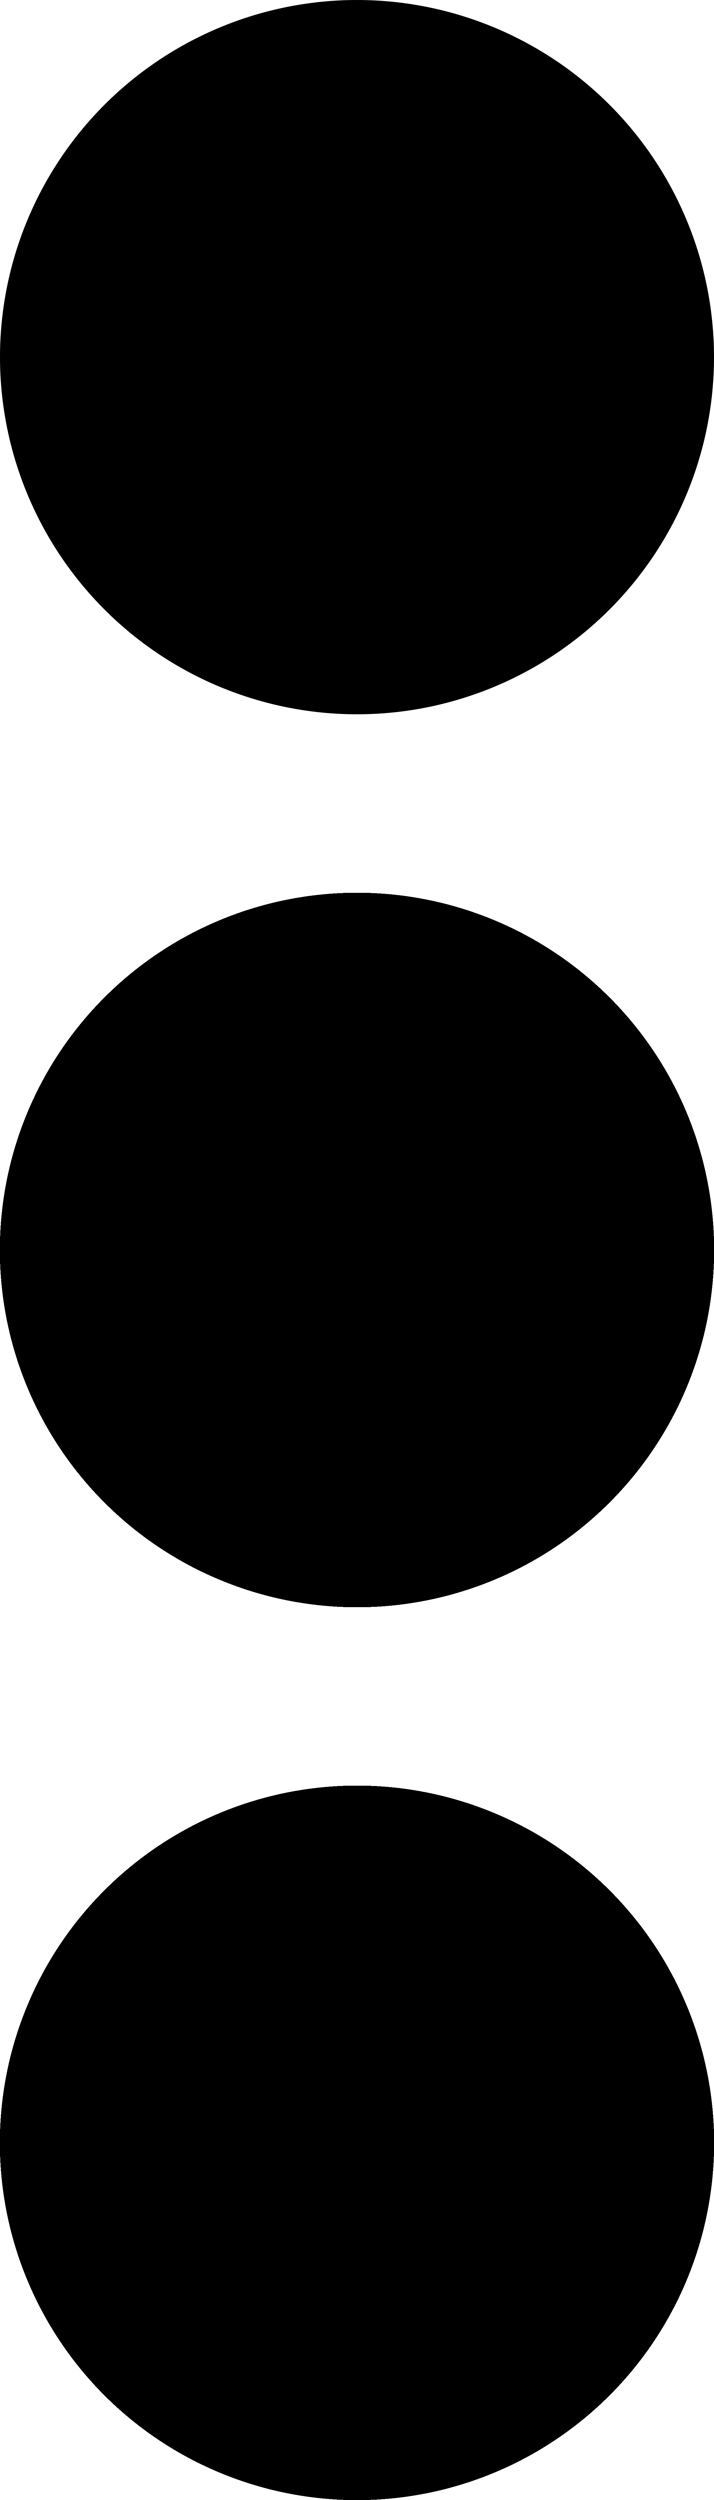 <svg width="4" height="14" viewBox="0 0 4 14" fill="none" xmlns="http://www.w3.org/2000/svg">
<path d="M4 12C4 12.53 3.789 13.039 3.414 13.414C3.039 13.789 2.53 14 2 14C1.47 14 0.961 13.789 0.586 13.414C0.211 13.039 0 12.53 0 12C0 11.47 0.211 10.961 0.586 10.586C0.961 10.211 1.47 10 2 10C2.53 10 3.039 10.211 3.414 10.586C3.789 10.961 4 11.47 4 12Z" fill="black"/>
<path d="M4 7C4 7.53 3.789 8.039 3.414 8.414C3.039 8.789 2.53 9 2 9C1.47 9 0.961 8.789 0.586 8.414C0.211 8.039 0 7.53 0 7C0 6.47 0.211 5.961 0.586 5.586C0.961 5.211 1.47 5 2 5C2.53 5 3.039 5.211 3.414 5.586C3.789 5.961 4 6.47 4 7Z" fill="black"/>
<path d="M4 12C4 12.53 3.789 13.039 3.414 13.414C3.039 13.789 2.53 14 2 14C1.47 14 0.961 13.789 0.586 13.414C0.211 13.039 0 12.53 0 12C0 11.47 0.211 10.961 0.586 10.586C0.961 10.211 1.47 10 2 10C2.53 10 3.039 10.211 3.414 10.586C3.789 10.961 4 11.47 4 12Z" fill="black"/>
<path d="M4 7C4 7.53 3.789 8.039 3.414 8.414C3.039 8.789 2.53 9 2 9C1.47 9 0.961 8.789 0.586 8.414C0.211 8.039 0 7.53 0 7C0 6.47 0.211 5.961 0.586 5.586C0.961 5.211 1.47 5 2 5C2.53 5 3.039 5.211 3.414 5.586C3.789 5.961 4 6.47 4 7Z" fill="black"/>
<path d="M4 12C4 12.53 3.789 13.039 3.414 13.414C3.039 13.789 2.53 14 2 14C1.47 14 0.961 13.789 0.586 13.414C0.211 13.039 0 12.53 0 12C0 11.47 0.211 10.961 0.586 10.586C0.961 10.211 1.47 10 2 10C2.53 10 3.039 10.211 3.414 10.586C3.789 10.961 4 11.47 4 12Z" fill="black"/>
<path d="M4 12C4 12.53 3.789 13.039 3.414 13.414C3.039 13.789 2.53 14 2 14C1.47 14 0.961 13.789 0.586 13.414C0.211 13.039 0 12.53 0 12C0 11.47 0.211 10.961 0.586 10.586C0.961 10.211 1.47 10 2 10C2.53 10 3.039 10.211 3.414 10.586C3.789 10.961 4 11.47 4 12Z" fill="black"/>
<path d="M4 7C4 7.53 3.789 8.039 3.414 8.414C3.039 8.789 2.53 9 2 9C1.47 9 0.961 8.789 0.586 8.414C0.211 8.039 0 7.53 0 7C0 6.47 0.211 5.961 0.586 5.586C0.961 5.211 1.47 5 2 5C2.53 5 3.039 5.211 3.414 5.586C3.789 5.961 4 6.47 4 7Z" fill="black"/>
<path d="M4 7C4 7.53 3.789 8.039 3.414 8.414C3.039 8.789 2.53 9 2 9C1.47 9 0.961 8.789 0.586 8.414C0.211 8.039 0 7.53 0 7C0 6.47 0.211 5.961 0.586 5.586C0.961 5.211 1.47 5 2 5C2.53 5 3.039 5.211 3.414 5.586C3.789 5.961 4 6.47 4 7Z" fill="black"/>
<path d="M4 12C4 12.53 3.789 13.039 3.414 13.414C3.039 13.789 2.53 14 2 14C1.47 14 0.961 13.789 0.586 13.414C0.211 13.039 0 12.53 0 12C0 11.47 0.211 10.961 0.586 10.586C0.961 10.211 1.47 10 2 10C2.53 10 3.039 10.211 3.414 10.586C3.789 10.961 4 11.47 4 12Z" fill="black"/>
<path d="M4 12C4 12.53 3.789 13.039 3.414 13.414C3.039 13.789 2.53 14 2 14C1.47 14 0.961 13.789 0.586 13.414C0.211 13.039 0 12.53 0 12C0 11.47 0.211 10.961 0.586 10.586C0.961 10.211 1.47 10 2 10C2.53 10 3.039 10.211 3.414 10.586C3.789 10.961 4 11.47 4 12Z" fill="black"/>
<path d="M4 12C4 12.53 3.789 13.039 3.414 13.414C3.039 13.789 2.53 14 2 14C1.47 14 0.961 13.789 0.586 13.414C0.211 13.039 0 12.53 0 12C0 11.47 0.211 10.961 0.586 10.586C0.961 10.211 1.47 10 2 10C2.53 10 3.039 10.211 3.414 10.586C3.789 10.961 4 11.47 4 12Z" fill="black"/>
<path d="M4 12C4 12.53 3.789 13.039 3.414 13.414C3.039 13.789 2.53 14 2 14C1.47 14 0.961 13.789 0.586 13.414C0.211 13.039 0 12.53 0 12C0 11.47 0.211 10.961 0.586 10.586C0.961 10.211 1.47 10 2 10C2.53 10 3.039 10.211 3.414 10.586C3.789 10.961 4 11.47 4 12Z" fill="black"/>
<path d="M4 7C4 7.53 3.789 8.039 3.414 8.414C3.039 8.789 2.53 9 2 9C1.47 9 0.961 8.789 0.586 8.414C0.211 8.039 0 7.53 0 7C0 6.47 0.211 5.961 0.586 5.586C0.961 5.211 1.47 5 2 5C2.53 5 3.039 5.211 3.414 5.586C3.789 5.961 4 6.47 4 7Z" fill="black"/>
<path d="M4 7C4 7.53 3.789 8.039 3.414 8.414C3.039 8.789 2.53 9 2 9C1.47 9 0.961 8.789 0.586 8.414C0.211 8.039 0 7.53 0 7C0 6.47 0.211 5.961 0.586 5.586C0.961 5.211 1.47 5 2 5C2.53 5 3.039 5.211 3.414 5.586C3.789 5.961 4 6.47 4 7Z" fill="black"/>
<path d="M4 7C4 7.53 3.789 8.039 3.414 8.414C3.039 8.789 2.53 9 2 9C1.47 9 0.961 8.789 0.586 8.414C0.211 8.039 0 7.53 0 7C0 6.47 0.211 5.961 0.586 5.586C0.961 5.211 1.47 5 2 5C2.53 5 3.039 5.211 3.414 5.586C3.789 5.961 4 6.47 4 7Z" fill="black"/>
<path d="M4 7C4 7.53 3.789 8.039 3.414 8.414C3.039 8.789 2.53 9 2 9C1.47 9 0.961 8.789 0.586 8.414C0.211 8.039 0 7.53 0 7C0 6.47 0.211 5.961 0.586 5.586C0.961 5.211 1.47 5 2 5C2.53 5 3.039 5.211 3.414 5.586C3.789 5.961 4 6.47 4 7Z" fill="black"/>
<path d="M4 12C4 12.53 3.789 13.039 3.414 13.414C3.039 13.789 2.53 14 2 14C1.47 14 0.961 13.789 0.586 13.414C0.211 13.039 0 12.53 0 12C0 11.47 0.211 10.961 0.586 10.586C0.961 10.211 1.47 10 2 10C2.53 10 3.039 10.211 3.414 10.586C3.789 10.961 4 11.47 4 12Z" fill="black"/>
<path d="M4 12C4 12.53 3.789 13.039 3.414 13.414C3.039 13.789 2.53 14 2 14C1.47 14 0.961 13.789 0.586 13.414C0.211 13.039 0 12.53 0 12C0 11.47 0.211 10.961 0.586 10.586C0.961 10.211 1.47 10 2 10C2.53 10 3.039 10.211 3.414 10.586C3.789 10.961 4 11.47 4 12Z" fill="black"/>
<path d="M4 12C4 12.53 3.789 13.039 3.414 13.414C3.039 13.789 2.53 14 2 14C1.47 14 0.961 13.789 0.586 13.414C0.211 13.039 0 12.53 0 12C0 11.47 0.211 10.961 0.586 10.586C0.961 10.211 1.47 10 2 10C2.53 10 3.039 10.211 3.414 10.586C3.789 10.961 4 11.47 4 12Z" fill="black"/>
<path d="M4 12C4 12.53 3.789 13.039 3.414 13.414C3.039 13.789 2.53 14 2 14C1.47 14 0.961 13.789 0.586 13.414C0.211 13.039 0 12.53 0 12C0 11.47 0.211 10.961 0.586 10.586C0.961 10.211 1.47 10 2 10C2.53 10 3.039 10.211 3.414 10.586C3.789 10.961 4 11.47 4 12Z" fill="black"/>
<path d="M4 12C4 12.53 3.789 13.039 3.414 13.414C3.039 13.789 2.53 14 2 14C1.47 14 0.961 13.789 0.586 13.414C0.211 13.039 0 12.53 0 12C0 11.47 0.211 10.961 0.586 10.586C0.961 10.211 1.47 10 2 10C2.53 10 3.039 10.211 3.414 10.586C3.789 10.961 4 11.47 4 12Z" fill="black"/>
<path d="M4 12C4 12.53 3.789 13.039 3.414 13.414C3.039 13.789 2.53 14 2 14C1.47 14 0.961 13.789 0.586 13.414C0.211 13.039 0 12.53 0 12C0 11.47 0.211 10.961 0.586 10.586C0.961 10.211 1.47 10 2 10C2.53 10 3.039 10.211 3.414 10.586C3.789 10.961 4 11.47 4 12Z" fill="black"/>
<path d="M4 12C4 12.53 3.789 13.039 3.414 13.414C3.039 13.789 2.53 14 2 14C1.47 14 0.961 13.789 0.586 13.414C0.211 13.039 0 12.53 0 12C0 11.47 0.211 10.961 0.586 10.586C0.961 10.211 1.47 10 2 10C2.53 10 3.039 10.211 3.414 10.586C3.789 10.961 4 11.47 4 12Z" fill="black"/>
<path d="M4 12C4 12.53 3.789 13.039 3.414 13.414C3.039 13.789 2.53 14 2 14C1.47 14 0.961 13.789 0.586 13.414C0.211 13.039 0 12.53 0 12C0 11.47 0.211 10.961 0.586 10.586C0.961 10.211 1.47 10 2 10C2.53 10 3.039 10.211 3.414 10.586C3.789 10.961 4 11.47 4 12Z" fill="black"/>
<path d="M4 7C4 7.53 3.789 8.039 3.414 8.414C3.039 8.789 2.53 9 2 9C1.47 9 0.961 8.789 0.586 8.414C0.211 8.039 0 7.53 0 7C0 6.47 0.211 5.961 0.586 5.586C0.961 5.211 1.47 5 2 5C2.53 5 3.039 5.211 3.414 5.586C3.789 5.961 4 6.47 4 7Z" fill="black"/>
<path d="M4 7C4 7.53 3.789 8.039 3.414 8.414C3.039 8.789 2.53 9 2 9C1.47 9 0.961 8.789 0.586 8.414C0.211 8.039 0 7.53 0 7C0 6.47 0.211 5.961 0.586 5.586C0.961 5.211 1.47 5 2 5C2.53 5 3.039 5.211 3.414 5.586C3.789 5.961 4 6.47 4 7Z" fill="black"/>
<path d="M4 7C4 7.53 3.789 8.039 3.414 8.414C3.039 8.789 2.53 9 2 9C1.47 9 0.961 8.789 0.586 8.414C0.211 8.039 0 7.53 0 7C0 6.47 0.211 5.961 0.586 5.586C0.961 5.211 1.47 5 2 5C2.53 5 3.039 5.211 3.414 5.586C3.789 5.961 4 6.47 4 7Z" fill="black"/>
<path d="M4 7C4 7.53 3.789 8.039 3.414 8.414C3.039 8.789 2.53 9 2 9C1.47 9 0.961 8.789 0.586 8.414C0.211 8.039 0 7.53 0 7C0 6.47 0.211 5.961 0.586 5.586C0.961 5.211 1.47 5 2 5C2.53 5 3.039 5.211 3.414 5.586C3.789 5.961 4 6.47 4 7Z" fill="black"/>
<path d="M4 7C4 7.53 3.789 8.039 3.414 8.414C3.039 8.789 2.53 9 2 9C1.47 9 0.961 8.789 0.586 8.414C0.211 8.039 0 7.53 0 7C0 6.47 0.211 5.961 0.586 5.586C0.961 5.211 1.47 5 2 5C2.53 5 3.039 5.211 3.414 5.586C3.789 5.961 4 6.47 4 7Z" fill="black"/>
<path d="M4 7C4 7.53 3.789 8.039 3.414 8.414C3.039 8.789 2.53 9 2 9C1.47 9 0.961 8.789 0.586 8.414C0.211 8.039 0 7.53 0 7C0 6.47 0.211 5.961 0.586 5.586C0.961 5.211 1.47 5 2 5C2.53 5 3.039 5.211 3.414 5.586C3.789 5.961 4 6.47 4 7Z" fill="black"/>
<path d="M4 7C4 7.53 3.789 8.039 3.414 8.414C3.039 8.789 2.53 9 2 9C1.47 9 0.961 8.789 0.586 8.414C0.211 8.039 0 7.53 0 7C0 6.47 0.211 5.961 0.586 5.586C0.961 5.211 1.47 5 2 5C2.53 5 3.039 5.211 3.414 5.586C3.789 5.961 4 6.47 4 7Z" fill="black"/>
<path d="M4 7C4 7.53 3.789 8.039 3.414 8.414C3.039 8.789 2.53 9 2 9C1.47 9 0.961 8.789 0.586 8.414C0.211 8.039 0 7.53 0 7C0 6.47 0.211 5.961 0.586 5.586C0.961 5.211 1.47 5 2 5C2.53 5 3.039 5.211 3.414 5.586C3.789 5.961 4 6.47 4 7Z" fill="black"/>
<path d="M4 12C4 12.53 3.789 13.039 3.414 13.414C3.039 13.789 2.53 14 2 14C1.47 14 0.961 13.789 0.586 13.414C0.211 13.039 0 12.53 0 12C0 11.47 0.211 10.961 0.586 10.586C0.961 10.211 1.47 10 2 10C2.53 10 3.039 10.211 3.414 10.586C3.789 10.961 4 11.47 4 12Z" fill="black"/>
<path d="M4 12C4 12.53 3.789 13.039 3.414 13.414C3.039 13.789 2.53 14 2 14C1.47 14 0.961 13.789 0.586 13.414C0.211 13.039 0 12.53 0 12C0 11.47 0.211 10.961 0.586 10.586C0.961 10.211 1.47 10 2 10C2.53 10 3.039 10.211 3.414 10.586C3.789 10.961 4 11.47 4 12Z" fill="black"/>
<path d="M4 12C4 12.53 3.789 13.039 3.414 13.414C3.039 13.789 2.53 14 2 14C1.47 14 0.961 13.789 0.586 13.414C0.211 13.039 0 12.53 0 12C0 11.47 0.211 10.961 0.586 10.586C0.961 10.211 1.47 10 2 10C2.53 10 3.039 10.211 3.414 10.586C3.789 10.961 4 11.47 4 12Z" fill="black"/>
<path d="M4 12C4 12.53 3.789 13.039 3.414 13.414C3.039 13.789 2.53 14 2 14C1.47 14 0.961 13.789 0.586 13.414C0.211 13.039 0 12.53 0 12C0 11.47 0.211 10.961 0.586 10.586C0.961 10.211 1.47 10 2 10C2.53 10 3.039 10.211 3.414 10.586C3.789 10.961 4 11.47 4 12Z" fill="black"/>
<path d="M4 12C4 12.53 3.789 13.039 3.414 13.414C3.039 13.789 2.53 14 2 14C1.47 14 0.961 13.789 0.586 13.414C0.211 13.039 0 12.53 0 12C0 11.47 0.211 10.961 0.586 10.586C0.961 10.211 1.47 10 2 10C2.53 10 3.039 10.211 3.414 10.586C3.789 10.961 4 11.47 4 12Z" fill="black"/>
<path d="M4 12C4 12.53 3.789 13.039 3.414 13.414C3.039 13.789 2.53 14 2 14C1.47 14 0.961 13.789 0.586 13.414C0.211 13.039 0 12.53 0 12C0 11.47 0.211 10.961 0.586 10.586C0.961 10.211 1.47 10 2 10C2.53 10 3.039 10.211 3.414 10.586C3.789 10.961 4 11.47 4 12Z" fill="black"/>
<path d="M4 12C4 12.53 3.789 13.039 3.414 13.414C3.039 13.789 2.53 14 2 14C1.47 14 0.961 13.789 0.586 13.414C0.211 13.039 0 12.53 0 12C0 11.47 0.211 10.961 0.586 10.586C0.961 10.211 1.47 10 2 10C2.53 10 3.039 10.211 3.414 10.586C3.789 10.961 4 11.47 4 12Z" fill="black"/>
<path d="M4 12C4 12.53 3.789 13.039 3.414 13.414C3.039 13.789 2.53 14 2 14C1.47 14 0.961 13.789 0.586 13.414C0.211 13.039 0 12.53 0 12C0 11.47 0.211 10.961 0.586 10.586C0.961 10.211 1.47 10 2 10C2.53 10 3.039 10.211 3.414 10.586C3.789 10.961 4 11.47 4 12Z" fill="black"/>
<path d="M4 12C4 12.53 3.789 13.039 3.414 13.414C3.039 13.789 2.53 14 2 14C1.47 14 0.961 13.789 0.586 13.414C0.211 13.039 0 12.53 0 12C0 11.47 0.211 10.961 0.586 10.586C0.961 10.211 1.47 10 2 10C2.53 10 3.039 10.211 3.414 10.586C3.789 10.961 4 11.47 4 12Z" fill="black"/>
<path d="M4 12C4 12.53 3.789 13.039 3.414 13.414C3.039 13.789 2.53 14 2 14C1.47 14 0.961 13.789 0.586 13.414C0.211 13.039 0 12.53 0 12C0 11.47 0.211 10.961 0.586 10.586C0.961 10.211 1.47 10 2 10C2.53 10 3.039 10.211 3.414 10.586C3.789 10.961 4 11.47 4 12Z" fill="black"/>
<path d="M4 12C4 12.53 3.789 13.039 3.414 13.414C3.039 13.789 2.53 14 2 14C1.47 14 0.961 13.789 0.586 13.414C0.211 13.039 0 12.53 0 12C0 11.47 0.211 10.961 0.586 10.586C0.961 10.211 1.47 10 2 10C2.53 10 3.039 10.211 3.414 10.586C3.789 10.961 4 11.47 4 12Z" fill="black"/>
<path d="M4 12C4 12.53 3.789 13.039 3.414 13.414C3.039 13.789 2.53 14 2 14C1.47 14 0.961 13.789 0.586 13.414C0.211 13.039 0 12.53 0 12C0 11.47 0.211 10.961 0.586 10.586C0.961 10.211 1.47 10 2 10C2.53 10 3.039 10.211 3.414 10.586C3.789 10.961 4 11.47 4 12Z" fill="black"/>
<path d="M4 12C4 12.53 3.789 13.039 3.414 13.414C3.039 13.789 2.53 14 2 14C1.47 14 0.961 13.789 0.586 13.414C0.211 13.039 0 12.53 0 12C0 11.47 0.211 10.961 0.586 10.586C0.961 10.211 1.47 10 2 10C2.53 10 3.039 10.211 3.414 10.586C3.789 10.961 4 11.47 4 12Z" fill="black"/>
<path d="M4 12C4 12.53 3.789 13.039 3.414 13.414C3.039 13.789 2.53 14 2 14C1.47 14 0.961 13.789 0.586 13.414C0.211 13.039 0 12.53 0 12C0 11.47 0.211 10.961 0.586 10.586C0.961 10.211 1.47 10 2 10C2.53 10 3.039 10.211 3.414 10.586C3.789 10.961 4 11.47 4 12Z" fill="black"/>
<path d="M4 12C4 12.53 3.789 13.039 3.414 13.414C3.039 13.789 2.53 14 2 14C1.47 14 0.961 13.789 0.586 13.414C0.211 13.039 0 12.53 0 12C0 11.47 0.211 10.961 0.586 10.586C0.961 10.211 1.47 10 2 10C2.53 10 3.039 10.211 3.414 10.586C3.789 10.961 4 11.47 4 12Z" fill="black"/>
<path d="M4 12C4 12.53 3.789 13.039 3.414 13.414C3.039 13.789 2.53 14 2 14C1.47 14 0.961 13.789 0.586 13.414C0.211 13.039 0 12.53 0 12C0 11.47 0.211 10.961 0.586 10.586C0.961 10.211 1.47 10 2 10C2.53 10 3.039 10.211 3.414 10.586C3.789 10.961 4 11.47 4 12Z" fill="black"/>
<path d="M4 7C4 7.53 3.789 8.039 3.414 8.414C3.039 8.789 2.53 9 2 9C1.47 9 0.961 8.789 0.586 8.414C0.211 8.039 0 7.53 0 7C0 6.47 0.211 5.961 0.586 5.586C0.961 5.211 1.47 5 2 5C2.53 5 3.039 5.211 3.414 5.586C3.789 5.961 4 6.47 4 7Z" fill="black"/>
<path d="M4 7C4 7.53 3.789 8.039 3.414 8.414C3.039 8.789 2.53 9 2 9C1.47 9 0.961 8.789 0.586 8.414C0.211 8.039 0 7.53 0 7C0 6.47 0.211 5.961 0.586 5.586C0.961 5.211 1.47 5 2 5C2.53 5 3.039 5.211 3.414 5.586C3.789 5.961 4 6.47 4 7Z" fill="black"/>
<path d="M4 7C4 7.53 3.789 8.039 3.414 8.414C3.039 8.789 2.53 9 2 9C1.47 9 0.961 8.789 0.586 8.414C0.211 8.039 0 7.53 0 7C0 6.47 0.211 5.961 0.586 5.586C0.961 5.211 1.47 5 2 5C2.53 5 3.039 5.211 3.414 5.586C3.789 5.961 4 6.47 4 7Z" fill="black"/>
<path d="M4 7C4 7.53 3.789 8.039 3.414 8.414C3.039 8.789 2.53 9 2 9C1.47 9 0.961 8.789 0.586 8.414C0.211 8.039 0 7.53 0 7C0 6.47 0.211 5.961 0.586 5.586C0.961 5.211 1.47 5 2 5C2.53 5 3.039 5.211 3.414 5.586C3.789 5.961 4 6.47 4 7Z" fill="black"/>
<path d="M4 7C4 7.53 3.789 8.039 3.414 8.414C3.039 8.789 2.53 9 2 9C1.47 9 0.961 8.789 0.586 8.414C0.211 8.039 0 7.53 0 7C0 6.47 0.211 5.961 0.586 5.586C0.961 5.211 1.47 5 2 5C2.53 5 3.039 5.211 3.414 5.586C3.789 5.961 4 6.47 4 7Z" fill="black"/>
<path d="M4 7C4 7.53 3.789 8.039 3.414 8.414C3.039 8.789 2.53 9 2 9C1.47 9 0.961 8.789 0.586 8.414C0.211 8.039 0 7.53 0 7C0 6.47 0.211 5.961 0.586 5.586C0.961 5.211 1.47 5 2 5C2.53 5 3.039 5.211 3.414 5.586C3.789 5.961 4 6.47 4 7Z" fill="black"/>
<path d="M4 7C4 7.53 3.789 8.039 3.414 8.414C3.039 8.789 2.53 9 2 9C1.47 9 0.961 8.789 0.586 8.414C0.211 8.039 0 7.53 0 7C0 6.47 0.211 5.961 0.586 5.586C0.961 5.211 1.47 5 2 5C2.53 5 3.039 5.211 3.414 5.586C3.789 5.961 4 6.47 4 7Z" fill="black"/>
<path d="M4 7C4 7.53 3.789 8.039 3.414 8.414C3.039 8.789 2.53 9 2 9C1.47 9 0.961 8.789 0.586 8.414C0.211 8.039 0 7.53 0 7C0 6.47 0.211 5.961 0.586 5.586C0.961 5.211 1.47 5 2 5C2.53 5 3.039 5.211 3.414 5.586C3.789 5.961 4 6.47 4 7Z" fill="black"/>
<path d="M4 7C4 7.53 3.789 8.039 3.414 8.414C3.039 8.789 2.53 9 2 9C1.47 9 0.961 8.789 0.586 8.414C0.211 8.039 0 7.53 0 7C0 6.47 0.211 5.961 0.586 5.586C0.961 5.211 1.47 5 2 5C2.53 5 3.039 5.211 3.414 5.586C3.789 5.961 4 6.47 4 7Z" fill="black"/>
<path d="M4 7C4 7.53 3.789 8.039 3.414 8.414C3.039 8.789 2.53 9 2 9C1.47 9 0.961 8.789 0.586 8.414C0.211 8.039 0 7.53 0 7C0 6.47 0.211 5.961 0.586 5.586C0.961 5.211 1.47 5 2 5C2.53 5 3.039 5.211 3.414 5.586C3.789 5.961 4 6.47 4 7Z" fill="black"/>
<path d="M4 7C4 7.53 3.789 8.039 3.414 8.414C3.039 8.789 2.53 9 2 9C1.47 9 0.961 8.789 0.586 8.414C0.211 8.039 0 7.53 0 7C0 6.47 0.211 5.961 0.586 5.586C0.961 5.211 1.47 5 2 5C2.53 5 3.039 5.211 3.414 5.586C3.789 5.961 4 6.47 4 7Z" fill="black"/>
<path d="M4 7C4 7.53 3.789 8.039 3.414 8.414C3.039 8.789 2.53 9 2 9C1.47 9 0.961 8.789 0.586 8.414C0.211 8.039 0 7.53 0 7C0 6.47 0.211 5.961 0.586 5.586C0.961 5.211 1.47 5 2 5C2.53 5 3.039 5.211 3.414 5.586C3.789 5.961 4 6.47 4 7Z" fill="black"/>
<path d="M4 7C4 7.53 3.789 8.039 3.414 8.414C3.039 8.789 2.53 9 2 9C1.47 9 0.961 8.789 0.586 8.414C0.211 8.039 0 7.53 0 7C0 6.47 0.211 5.961 0.586 5.586C0.961 5.211 1.47 5 2 5C2.53 5 3.039 5.211 3.414 5.586C3.789 5.961 4 6.47 4 7Z" fill="black"/>
<path d="M4 7C4 7.53 3.789 8.039 3.414 8.414C3.039 8.789 2.53 9 2 9C1.47 9 0.961 8.789 0.586 8.414C0.211 8.039 0 7.53 0 7C0 6.47 0.211 5.961 0.586 5.586C0.961 5.211 1.47 5 2 5C2.53 5 3.039 5.211 3.414 5.586C3.789 5.961 4 6.47 4 7Z" fill="black"/>
<path d="M4 7C4 7.53 3.789 8.039 3.414 8.414C3.039 8.789 2.53 9 2 9C1.47 9 0.961 8.789 0.586 8.414C0.211 8.039 0 7.53 0 7C0 6.47 0.211 5.961 0.586 5.586C0.961 5.211 1.47 5 2 5C2.53 5 3.039 5.211 3.414 5.586C3.789 5.961 4 6.47 4 7Z" fill="black"/>
<path d="M4 7C4 7.53 3.789 8.039 3.414 8.414C3.039 8.789 2.53 9 2 9C1.47 9 0.961 8.789 0.586 8.414C0.211 8.039 0 7.53 0 7C0 6.47 0.211 5.961 0.586 5.586C0.961 5.211 1.47 5 2 5C2.53 5 3.039 5.211 3.414 5.586C3.789 5.961 4 6.47 4 7Z" fill="black"/>
<path d="M4 2C4 2.53 3.789 3.039 3.414 3.414C3.039 3.789 2.53 4 2 4C1.47 4 0.961 3.789 0.586 3.414C0.211 3.039 0 2.53 0 2C0 1.47 0.211 0.961 0.586 0.586C0.961 0.211 1.47 0 2 0C2.53 0 3.039 0.211 3.414 0.586C3.789 0.961 4 1.47 4 2Z" fill="black"/>
<path d="M4 12C4 12.53 3.789 13.039 3.414 13.414C3.039 13.789 2.53 14 2 14C1.47 14 0.961 13.789 0.586 13.414C0.211 13.039 0 12.53 0 12C0 11.47 0.211 10.961 0.586 10.586C0.961 10.211 1.47 10 2 10C2.53 10 3.039 10.211 3.414 10.586C3.789 10.961 4 11.47 4 12Z" fill="black"/>
<path d="M4 12C4 12.53 3.789 13.039 3.414 13.414C3.039 13.789 2.53 14 2 14C1.47 14 0.961 13.789 0.586 13.414C0.211 13.039 0 12.53 0 12C0 11.47 0.211 10.961 0.586 10.586C0.961 10.211 1.47 10 2 10C2.53 10 3.039 10.211 3.414 10.586C3.789 10.961 4 11.47 4 12Z" fill="black"/>
<path d="M4 12C4 12.53 3.789 13.039 3.414 13.414C3.039 13.789 2.53 14 2 14C1.47 14 0.961 13.789 0.586 13.414C0.211 13.039 0 12.53 0 12C0 11.47 0.211 10.961 0.586 10.586C0.961 10.211 1.47 10 2 10C2.53 10 3.039 10.211 3.414 10.586C3.789 10.961 4 11.47 4 12Z" fill="black"/>
<path d="M4 12C4 12.53 3.789 13.039 3.414 13.414C3.039 13.789 2.53 14 2 14C1.47 14 0.961 13.789 0.586 13.414C0.211 13.039 0 12.53 0 12C0 11.47 0.211 10.961 0.586 10.586C0.961 10.211 1.47 10 2 10C2.53 10 3.039 10.211 3.414 10.586C3.789 10.961 4 11.47 4 12Z" fill="black"/>
<path d="M4 12C4 12.53 3.789 13.039 3.414 13.414C3.039 13.789 2.53 14 2 14C1.47 14 0.961 13.789 0.586 13.414C0.211 13.039 0 12.53 0 12C0 11.47 0.211 10.961 0.586 10.586C0.961 10.211 1.47 10 2 10C2.53 10 3.039 10.211 3.414 10.586C3.789 10.961 4 11.47 4 12Z" fill="black"/>
<path d="M4 12C4 12.53 3.789 13.039 3.414 13.414C3.039 13.789 2.53 14 2 14C1.47 14 0.961 13.789 0.586 13.414C0.211 13.039 0 12.53 0 12C0 11.47 0.211 10.961 0.586 10.586C0.961 10.211 1.47 10 2 10C2.53 10 3.039 10.211 3.414 10.586C3.789 10.961 4 11.47 4 12Z" fill="black"/>
<path d="M4 12C4 12.53 3.789 13.039 3.414 13.414C3.039 13.789 2.53 14 2 14C1.47 14 0.961 13.789 0.586 13.414C0.211 13.039 0 12.53 0 12C0 11.47 0.211 10.961 0.586 10.586C0.961 10.211 1.47 10 2 10C2.53 10 3.039 10.211 3.414 10.586C3.789 10.961 4 11.47 4 12Z" fill="black"/>
<path d="M4 12C4 12.53 3.789 13.039 3.414 13.414C3.039 13.789 2.53 14 2 14C1.47 14 0.961 13.789 0.586 13.414C0.211 13.039 0 12.53 0 12C0 11.47 0.211 10.961 0.586 10.586C0.961 10.211 1.47 10 2 10C2.53 10 3.039 10.211 3.414 10.586C3.789 10.961 4 11.47 4 12Z" fill="black"/>
<path d="M4 12C4 12.53 3.789 13.039 3.414 13.414C3.039 13.789 2.53 14 2 14C1.47 14 0.961 13.789 0.586 13.414C0.211 13.039 0 12.53 0 12C0 11.47 0.211 10.961 0.586 10.586C0.961 10.211 1.47 10 2 10C2.53 10 3.039 10.211 3.414 10.586C3.789 10.961 4 11.47 4 12Z" fill="black"/>
<path d="M4 12C4 12.53 3.789 13.039 3.414 13.414C3.039 13.789 2.53 14 2 14C1.47 14 0.961 13.789 0.586 13.414C0.211 13.039 0 12.53 0 12C0 11.47 0.211 10.961 0.586 10.586C0.961 10.211 1.47 10 2 10C2.53 10 3.039 10.211 3.414 10.586C3.789 10.961 4 11.47 4 12Z" fill="black"/>
<path d="M4 12C4 12.53 3.789 13.039 3.414 13.414C3.039 13.789 2.53 14 2 14C1.47 14 0.961 13.789 0.586 13.414C0.211 13.039 0 12.53 0 12C0 11.47 0.211 10.961 0.586 10.586C0.961 10.211 1.47 10 2 10C2.53 10 3.039 10.211 3.414 10.586C3.789 10.961 4 11.47 4 12Z" fill="black"/>
<path d="M4 12C4 12.53 3.789 13.039 3.414 13.414C3.039 13.789 2.53 14 2 14C1.47 14 0.961 13.789 0.586 13.414C0.211 13.039 0 12.53 0 12C0 11.47 0.211 10.961 0.586 10.586C0.961 10.211 1.47 10 2 10C2.53 10 3.039 10.211 3.414 10.586C3.789 10.961 4 11.47 4 12Z" fill="black"/>
<path d="M4 12C4 12.53 3.789 13.039 3.414 13.414C3.039 13.789 2.53 14 2 14C1.47 14 0.961 13.789 0.586 13.414C0.211 13.039 0 12.53 0 12C0 11.47 0.211 10.961 0.586 10.586C0.961 10.211 1.47 10 2 10C2.53 10 3.039 10.211 3.414 10.586C3.789 10.961 4 11.47 4 12Z" fill="black"/>
<path d="M4 12C4 12.53 3.789 13.039 3.414 13.414C3.039 13.789 2.53 14 2 14C1.47 14 0.961 13.789 0.586 13.414C0.211 13.039 0 12.53 0 12C0 11.47 0.211 10.961 0.586 10.586C0.961 10.211 1.47 10 2 10C2.53 10 3.039 10.211 3.414 10.586C3.789 10.961 4 11.47 4 12Z" fill="black"/>
<path d="M4 12C4 12.53 3.789 13.039 3.414 13.414C3.039 13.789 2.53 14 2 14C1.47 14 0.961 13.789 0.586 13.414C0.211 13.039 0 12.53 0 12C0 11.47 0.211 10.961 0.586 10.586C0.961 10.211 1.47 10 2 10C2.53 10 3.039 10.211 3.414 10.586C3.789 10.961 4 11.47 4 12Z" fill="black"/>
<path d="M4 12C4 12.53 3.789 13.039 3.414 13.414C3.039 13.789 2.53 14 2 14C1.47 14 0.961 13.789 0.586 13.414C0.211 13.039 0 12.53 0 12C0 11.47 0.211 10.961 0.586 10.586C0.961 10.211 1.47 10 2 10C2.53 10 3.039 10.211 3.414 10.586C3.789 10.961 4 11.47 4 12Z" fill="black"/>
<path d="M4 12C4 12.53 3.789 13.039 3.414 13.414C3.039 13.789 2.53 14 2 14C1.47 14 0.961 13.789 0.586 13.414C0.211 13.039 0 12.53 0 12C0 11.47 0.211 10.961 0.586 10.586C0.961 10.211 1.47 10 2 10C2.53 10 3.039 10.211 3.414 10.586C3.789 10.961 4 11.47 4 12Z" fill="black"/>
<path d="M4 12C4 12.53 3.789 13.039 3.414 13.414C3.039 13.789 2.53 14 2 14C1.47 14 0.961 13.789 0.586 13.414C0.211 13.039 0 12.53 0 12C0 11.47 0.211 10.961 0.586 10.586C0.961 10.211 1.47 10 2 10C2.53 10 3.039 10.211 3.414 10.586C3.789 10.961 4 11.47 4 12Z" fill="black"/>
<path d="M4 12C4 12.53 3.789 13.039 3.414 13.414C3.039 13.789 2.53 14 2 14C1.47 14 0.961 13.789 0.586 13.414C0.211 13.039 0 12.53 0 12C0 11.47 0.211 10.961 0.586 10.586C0.961 10.211 1.47 10 2 10C2.53 10 3.039 10.211 3.414 10.586C3.789 10.961 4 11.47 4 12Z" fill="black"/>
<path d="M4 12C4 12.53 3.789 13.039 3.414 13.414C3.039 13.789 2.53 14 2 14C1.47 14 0.961 13.789 0.586 13.414C0.211 13.039 0 12.53 0 12C0 11.47 0.211 10.961 0.586 10.586C0.961 10.211 1.47 10 2 10C2.53 10 3.039 10.211 3.414 10.586C3.789 10.961 4 11.47 4 12Z" fill="black"/>
<path d="M4 12C4 12.53 3.789 13.039 3.414 13.414C3.039 13.789 2.53 14 2 14C1.47 14 0.961 13.789 0.586 13.414C0.211 13.039 0 12.53 0 12C0 11.47 0.211 10.961 0.586 10.586C0.961 10.211 1.47 10 2 10C2.53 10 3.039 10.211 3.414 10.586C3.789 10.961 4 11.47 4 12Z" fill="black"/>
<path d="M4 12C4 12.53 3.789 13.039 3.414 13.414C3.039 13.789 2.53 14 2 14C1.47 14 0.961 13.789 0.586 13.414C0.211 13.039 0 12.53 0 12C0 11.47 0.211 10.961 0.586 10.586C0.961 10.211 1.47 10 2 10C2.53 10 3.039 10.211 3.414 10.586C3.789 10.961 4 11.47 4 12Z" fill="black"/>
<path d="M4 12C4 12.53 3.789 13.039 3.414 13.414C3.039 13.789 2.53 14 2 14C1.47 14 0.961 13.789 0.586 13.414C0.211 13.039 0 12.53 0 12C0 11.47 0.211 10.961 0.586 10.586C0.961 10.211 1.47 10 2 10C2.53 10 3.039 10.211 3.414 10.586C3.789 10.961 4 11.47 4 12Z" fill="black"/>
<path d="M4 12C4 12.53 3.789 13.039 3.414 13.414C3.039 13.789 2.53 14 2 14C1.47 14 0.961 13.789 0.586 13.414C0.211 13.039 0 12.53 0 12C0 11.47 0.211 10.961 0.586 10.586C0.961 10.211 1.47 10 2 10C2.53 10 3.039 10.211 3.414 10.586C3.789 10.961 4 11.47 4 12Z" fill="black"/>
<path d="M4 12C4 12.53 3.789 13.039 3.414 13.414C3.039 13.789 2.53 14 2 14C1.47 14 0.961 13.789 0.586 13.414C0.211 13.039 0 12.53 0 12C0 11.47 0.211 10.961 0.586 10.586C0.961 10.211 1.47 10 2 10C2.53 10 3.039 10.211 3.414 10.586C3.789 10.961 4 11.47 4 12Z" fill="black"/>
<path d="M4 12C4 12.53 3.789 13.039 3.414 13.414C3.039 13.789 2.53 14 2 14C1.47 14 0.961 13.789 0.586 13.414C0.211 13.039 0 12.53 0 12C0 11.47 0.211 10.961 0.586 10.586C0.961 10.211 1.47 10 2 10C2.53 10 3.039 10.211 3.414 10.586C3.789 10.961 4 11.47 4 12Z" fill="black"/>
<path d="M4 12C4 12.53 3.789 13.039 3.414 13.414C3.039 13.789 2.53 14 2 14C1.47 14 0.961 13.789 0.586 13.414C0.211 13.039 0 12.53 0 12C0 11.47 0.211 10.961 0.586 10.586C0.961 10.211 1.47 10 2 10C2.53 10 3.039 10.211 3.414 10.586C3.789 10.961 4 11.47 4 12Z" fill="black"/>
<path d="M4 12C4 12.53 3.789 13.039 3.414 13.414C3.039 13.789 2.53 14 2 14C1.47 14 0.961 13.789 0.586 13.414C0.211 13.039 0 12.53 0 12C0 11.47 0.211 10.961 0.586 10.586C0.961 10.211 1.47 10 2 10C2.53 10 3.039 10.211 3.414 10.586C3.789 10.961 4 11.47 4 12Z" fill="black"/>
<path d="M4 12C4 12.53 3.789 13.039 3.414 13.414C3.039 13.789 2.53 14 2 14C1.47 14 0.961 13.789 0.586 13.414C0.211 13.039 0 12.53 0 12C0 11.47 0.211 10.961 0.586 10.586C0.961 10.211 1.47 10 2 10C2.53 10 3.039 10.211 3.414 10.586C3.789 10.961 4 11.47 4 12Z" fill="black"/>
<path d="M4 12C4 12.53 3.789 13.039 3.414 13.414C3.039 13.789 2.53 14 2 14C1.47 14 0.961 13.789 0.586 13.414C0.211 13.039 0 12.53 0 12C0 11.47 0.211 10.961 0.586 10.586C0.961 10.211 1.47 10 2 10C2.53 10 3.039 10.211 3.414 10.586C3.789 10.961 4 11.47 4 12Z" fill="black"/>
<path d="M4 12C4 12.53 3.789 13.039 3.414 13.414C3.039 13.789 2.53 14 2 14C1.47 14 0.961 13.789 0.586 13.414C0.211 13.039 0 12.53 0 12C0 11.47 0.211 10.961 0.586 10.586C0.961 10.211 1.47 10 2 10C2.53 10 3.039 10.211 3.414 10.586C3.789 10.961 4 11.47 4 12Z" fill="black"/>
<path d="M4 12C4 12.53 3.789 13.039 3.414 13.414C3.039 13.789 2.53 14 2 14C1.47 14 0.961 13.789 0.586 13.414C0.211 13.039 0 12.53 0 12C0 11.47 0.211 10.961 0.586 10.586C0.961 10.211 1.47 10 2 10C2.53 10 3.039 10.211 3.414 10.586C3.789 10.961 4 11.47 4 12Z" fill="black"/>
<path d="M4 7C4 7.53 3.789 8.039 3.414 8.414C3.039 8.789 2.53 9 2 9C1.47 9 0.961 8.789 0.586 8.414C0.211 8.039 0 7.53 0 7C0 6.47 0.211 5.961 0.586 5.586C0.961 5.211 1.47 5 2 5C2.53 5 3.039 5.211 3.414 5.586C3.789 5.961 4 6.47 4 7Z" fill="black"/>
<path d="M4 7C4 7.53 3.789 8.039 3.414 8.414C3.039 8.789 2.53 9 2 9C1.47 9 0.961 8.789 0.586 8.414C0.211 8.039 0 7.53 0 7C0 6.47 0.211 5.961 0.586 5.586C0.961 5.211 1.47 5 2 5C2.53 5 3.039 5.211 3.414 5.586C3.789 5.961 4 6.47 4 7Z" fill="black"/>
<path d="M4 7C4 7.53 3.789 8.039 3.414 8.414C3.039 8.789 2.53 9 2 9C1.47 9 0.961 8.789 0.586 8.414C0.211 8.039 0 7.53 0 7C0 6.47 0.211 5.961 0.586 5.586C0.961 5.211 1.47 5 2 5C2.53 5 3.039 5.211 3.414 5.586C3.789 5.961 4 6.47 4 7Z" fill="black"/>
<path d="M4 7C4 7.53 3.789 8.039 3.414 8.414C3.039 8.789 2.53 9 2 9C1.47 9 0.961 8.789 0.586 8.414C0.211 8.039 0 7.53 0 7C0 6.47 0.211 5.961 0.586 5.586C0.961 5.211 1.47 5 2 5C2.53 5 3.039 5.211 3.414 5.586C3.789 5.961 4 6.47 4 7Z" fill="black"/>
<path d="M4 7C4 7.53 3.789 8.039 3.414 8.414C3.039 8.789 2.53 9 2 9C1.47 9 0.961 8.789 0.586 8.414C0.211 8.039 0 7.53 0 7C0 6.47 0.211 5.961 0.586 5.586C0.961 5.211 1.47 5 2 5C2.53 5 3.039 5.211 3.414 5.586C3.789 5.961 4 6.47 4 7Z" fill="black"/>
<path d="M4 7C4 7.53 3.789 8.039 3.414 8.414C3.039 8.789 2.53 9 2 9C1.47 9 0.961 8.789 0.586 8.414C0.211 8.039 0 7.53 0 7C0 6.47 0.211 5.961 0.586 5.586C0.961 5.211 1.47 5 2 5C2.53 5 3.039 5.211 3.414 5.586C3.789 5.961 4 6.47 4 7Z" fill="black"/>
<path d="M4 7C4 7.53 3.789 8.039 3.414 8.414C3.039 8.789 2.53 9 2 9C1.47 9 0.961 8.789 0.586 8.414C0.211 8.039 0 7.53 0 7C0 6.47 0.211 5.961 0.586 5.586C0.961 5.211 1.47 5 2 5C2.53 5 3.039 5.211 3.414 5.586C3.789 5.961 4 6.47 4 7Z" fill="black"/>
<path d="M4 7C4 7.53 3.789 8.039 3.414 8.414C3.039 8.789 2.53 9 2 9C1.47 9 0.961 8.789 0.586 8.414C0.211 8.039 0 7.53 0 7C0 6.47 0.211 5.961 0.586 5.586C0.961 5.211 1.47 5 2 5C2.53 5 3.039 5.211 3.414 5.586C3.789 5.961 4 6.47 4 7Z" fill="black"/>
<path d="M4 7C4 7.53 3.789 8.039 3.414 8.414C3.039 8.789 2.53 9 2 9C1.47 9 0.961 8.789 0.586 8.414C0.211 8.039 0 7.53 0 7C0 6.47 0.211 5.961 0.586 5.586C0.961 5.211 1.47 5 2 5C2.53 5 3.039 5.211 3.414 5.586C3.789 5.961 4 6.47 4 7Z" fill="black"/>
<path d="M4 7C4 7.53 3.789 8.039 3.414 8.414C3.039 8.789 2.53 9 2 9C1.47 9 0.961 8.789 0.586 8.414C0.211 8.039 0 7.53 0 7C0 6.47 0.211 5.961 0.586 5.586C0.961 5.211 1.47 5 2 5C2.53 5 3.039 5.211 3.414 5.586C3.789 5.961 4 6.47 4 7Z" fill="black"/>
<path d="M4 7C4 7.53 3.789 8.039 3.414 8.414C3.039 8.789 2.53 9 2 9C1.47 9 0.961 8.789 0.586 8.414C0.211 8.039 0 7.53 0 7C0 6.47 0.211 5.961 0.586 5.586C0.961 5.211 1.47 5 2 5C2.53 5 3.039 5.211 3.414 5.586C3.789 5.961 4 6.47 4 7Z" fill="black"/>
<path d="M4 7C4 7.53 3.789 8.039 3.414 8.414C3.039 8.789 2.53 9 2 9C1.47 9 0.961 8.789 0.586 8.414C0.211 8.039 0 7.53 0 7C0 6.47 0.211 5.961 0.586 5.586C0.961 5.211 1.47 5 2 5C2.53 5 3.039 5.211 3.414 5.586C3.789 5.961 4 6.47 4 7Z" fill="black"/>
<path d="M4 7C4 7.53 3.789 8.039 3.414 8.414C3.039 8.789 2.53 9 2 9C1.47 9 0.961 8.789 0.586 8.414C0.211 8.039 0 7.53 0 7C0 6.47 0.211 5.961 0.586 5.586C0.961 5.211 1.47 5 2 5C2.53 5 3.039 5.211 3.414 5.586C3.789 5.961 4 6.47 4 7Z" fill="black"/>
<path d="M4 7C4 7.53 3.789 8.039 3.414 8.414C3.039 8.789 2.53 9 2 9C1.47 9 0.961 8.789 0.586 8.414C0.211 8.039 0 7.53 0 7C0 6.47 0.211 5.961 0.586 5.586C0.961 5.211 1.47 5 2 5C2.53 5 3.039 5.211 3.414 5.586C3.789 5.961 4 6.47 4 7Z" fill="black"/>
<path d="M4 7C4 7.53 3.789 8.039 3.414 8.414C3.039 8.789 2.53 9 2 9C1.47 9 0.961 8.789 0.586 8.414C0.211 8.039 0 7.53 0 7C0 6.47 0.211 5.961 0.586 5.586C0.961 5.211 1.47 5 2 5C2.53 5 3.039 5.211 3.414 5.586C3.789 5.961 4 6.47 4 7Z" fill="black"/>
<path d="M4 7C4 7.53 3.789 8.039 3.414 8.414C3.039 8.789 2.53 9 2 9C1.47 9 0.961 8.789 0.586 8.414C0.211 8.039 0 7.53 0 7C0 6.47 0.211 5.961 0.586 5.586C0.961 5.211 1.47 5 2 5C2.53 5 3.039 5.211 3.414 5.586C3.789 5.961 4 6.47 4 7Z" fill="black"/>
<path d="M4 7C4 7.53 3.789 8.039 3.414 8.414C3.039 8.789 2.53 9 2 9C1.47 9 0.961 8.789 0.586 8.414C0.211 8.039 0 7.53 0 7C0 6.47 0.211 5.961 0.586 5.586C0.961 5.211 1.47 5 2 5C2.53 5 3.039 5.211 3.414 5.586C3.789 5.961 4 6.47 4 7Z" fill="black"/>
<path d="M4 7C4 7.53 3.789 8.039 3.414 8.414C3.039 8.789 2.53 9 2 9C1.47 9 0.961 8.789 0.586 8.414C0.211 8.039 0 7.53 0 7C0 6.47 0.211 5.961 0.586 5.586C0.961 5.211 1.47 5 2 5C2.53 5 3.039 5.211 3.414 5.586C3.789 5.961 4 6.47 4 7Z" fill="black"/>
<path d="M4 7C4 7.53 3.789 8.039 3.414 8.414C3.039 8.789 2.53 9 2 9C1.47 9 0.961 8.789 0.586 8.414C0.211 8.039 0 7.53 0 7C0 6.47 0.211 5.961 0.586 5.586C0.961 5.211 1.47 5 2 5C2.53 5 3.039 5.211 3.414 5.586C3.789 5.961 4 6.47 4 7Z" fill="black"/>
<path d="M4 7C4 7.53 3.789 8.039 3.414 8.414C3.039 8.789 2.53 9 2 9C1.47 9 0.961 8.789 0.586 8.414C0.211 8.039 0 7.53 0 7C0 6.47 0.211 5.961 0.586 5.586C0.961 5.211 1.47 5 2 5C2.53 5 3.039 5.211 3.414 5.586C3.789 5.961 4 6.47 4 7Z" fill="black"/>
<path d="M4 7C4 7.53 3.789 8.039 3.414 8.414C3.039 8.789 2.53 9 2 9C1.47 9 0.961 8.789 0.586 8.414C0.211 8.039 0 7.53 0 7C0 6.47 0.211 5.961 0.586 5.586C0.961 5.211 1.47 5 2 5C2.53 5 3.039 5.211 3.414 5.586C3.789 5.961 4 6.47 4 7Z" fill="black"/>
<path d="M4 7C4 7.53 3.789 8.039 3.414 8.414C3.039 8.789 2.53 9 2 9C1.47 9 0.961 8.789 0.586 8.414C0.211 8.039 0 7.53 0 7C0 6.47 0.211 5.961 0.586 5.586C0.961 5.211 1.47 5 2 5C2.53 5 3.039 5.211 3.414 5.586C3.789 5.961 4 6.47 4 7Z" fill="black"/>
<path d="M4 7C4 7.53 3.789 8.039 3.414 8.414C3.039 8.789 2.53 9 2 9C1.47 9 0.961 8.789 0.586 8.414C0.211 8.039 0 7.53 0 7C0 6.47 0.211 5.961 0.586 5.586C0.961 5.211 1.47 5 2 5C2.53 5 3.039 5.211 3.414 5.586C3.789 5.961 4 6.47 4 7Z" fill="black"/>
<path d="M4 7C4 7.53 3.789 8.039 3.414 8.414C3.039 8.789 2.53 9 2 9C1.47 9 0.961 8.789 0.586 8.414C0.211 8.039 0 7.53 0 7C0 6.47 0.211 5.961 0.586 5.586C0.961 5.211 1.47 5 2 5C2.53 5 3.039 5.211 3.414 5.586C3.789 5.961 4 6.47 4 7Z" fill="black"/>
<path d="M4 7C4 7.53 3.789 8.039 3.414 8.414C3.039 8.789 2.53 9 2 9C1.47 9 0.961 8.789 0.586 8.414C0.211 8.039 0 7.53 0 7C0 6.47 0.211 5.961 0.586 5.586C0.961 5.211 1.47 5 2 5C2.53 5 3.039 5.211 3.414 5.586C3.789 5.961 4 6.47 4 7Z" fill="black"/>
<path d="M4 7C4 7.53 3.789 8.039 3.414 8.414C3.039 8.789 2.53 9 2 9C1.47 9 0.961 8.789 0.586 8.414C0.211 8.039 0 7.53 0 7C0 6.47 0.211 5.961 0.586 5.586C0.961 5.211 1.47 5 2 5C2.53 5 3.039 5.211 3.414 5.586C3.789 5.961 4 6.47 4 7Z" fill="black"/>
<path d="M4 7C4 7.53 3.789 8.039 3.414 8.414C3.039 8.789 2.53 9 2 9C1.47 9 0.961 8.789 0.586 8.414C0.211 8.039 0 7.53 0 7C0 6.47 0.211 5.961 0.586 5.586C0.961 5.211 1.47 5 2 5C2.53 5 3.039 5.211 3.414 5.586C3.789 5.961 4 6.47 4 7Z" fill="black"/>
<path d="M4 7C4 7.53 3.789 8.039 3.414 8.414C3.039 8.789 2.53 9 2 9C1.47 9 0.961 8.789 0.586 8.414C0.211 8.039 0 7.53 0 7C0 6.47 0.211 5.961 0.586 5.586C0.961 5.211 1.47 5 2 5C2.53 5 3.039 5.211 3.414 5.586C3.789 5.961 4 6.47 4 7Z" fill="black"/>
<path d="M4 7C4 7.53 3.789 8.039 3.414 8.414C3.039 8.789 2.53 9 2 9C1.47 9 0.961 8.789 0.586 8.414C0.211 8.039 0 7.53 0 7C0 6.47 0.211 5.961 0.586 5.586C0.961 5.211 1.47 5 2 5C2.53 5 3.039 5.211 3.414 5.586C3.789 5.961 4 6.47 4 7Z" fill="black"/>
<path d="M4 7C4 7.53 3.789 8.039 3.414 8.414C3.039 8.789 2.53 9 2 9C1.47 9 0.961 8.789 0.586 8.414C0.211 8.039 0 7.53 0 7C0 6.47 0.211 5.961 0.586 5.586C0.961 5.211 1.47 5 2 5C2.53 5 3.039 5.211 3.414 5.586C3.789 5.961 4 6.47 4 7Z" fill="black"/>
<path d="M4 7C4 7.53 3.789 8.039 3.414 8.414C3.039 8.789 2.53 9 2 9C1.47 9 0.961 8.789 0.586 8.414C0.211 8.039 0 7.53 0 7C0 6.47 0.211 5.961 0.586 5.586C0.961 5.211 1.47 5 2 5C2.53 5 3.039 5.211 3.414 5.586C3.789 5.961 4 6.47 4 7Z" fill="black"/>
<path d="M4 7C4 7.53 3.789 8.039 3.414 8.414C3.039 8.789 2.53 9 2 9C1.47 9 0.961 8.789 0.586 8.414C0.211 8.039 0 7.53 0 7C0 6.47 0.211 5.961 0.586 5.586C0.961 5.211 1.47 5 2 5C2.53 5 3.039 5.211 3.414 5.586C3.789 5.961 4 6.47 4 7Z" fill="black"/>
</svg>
